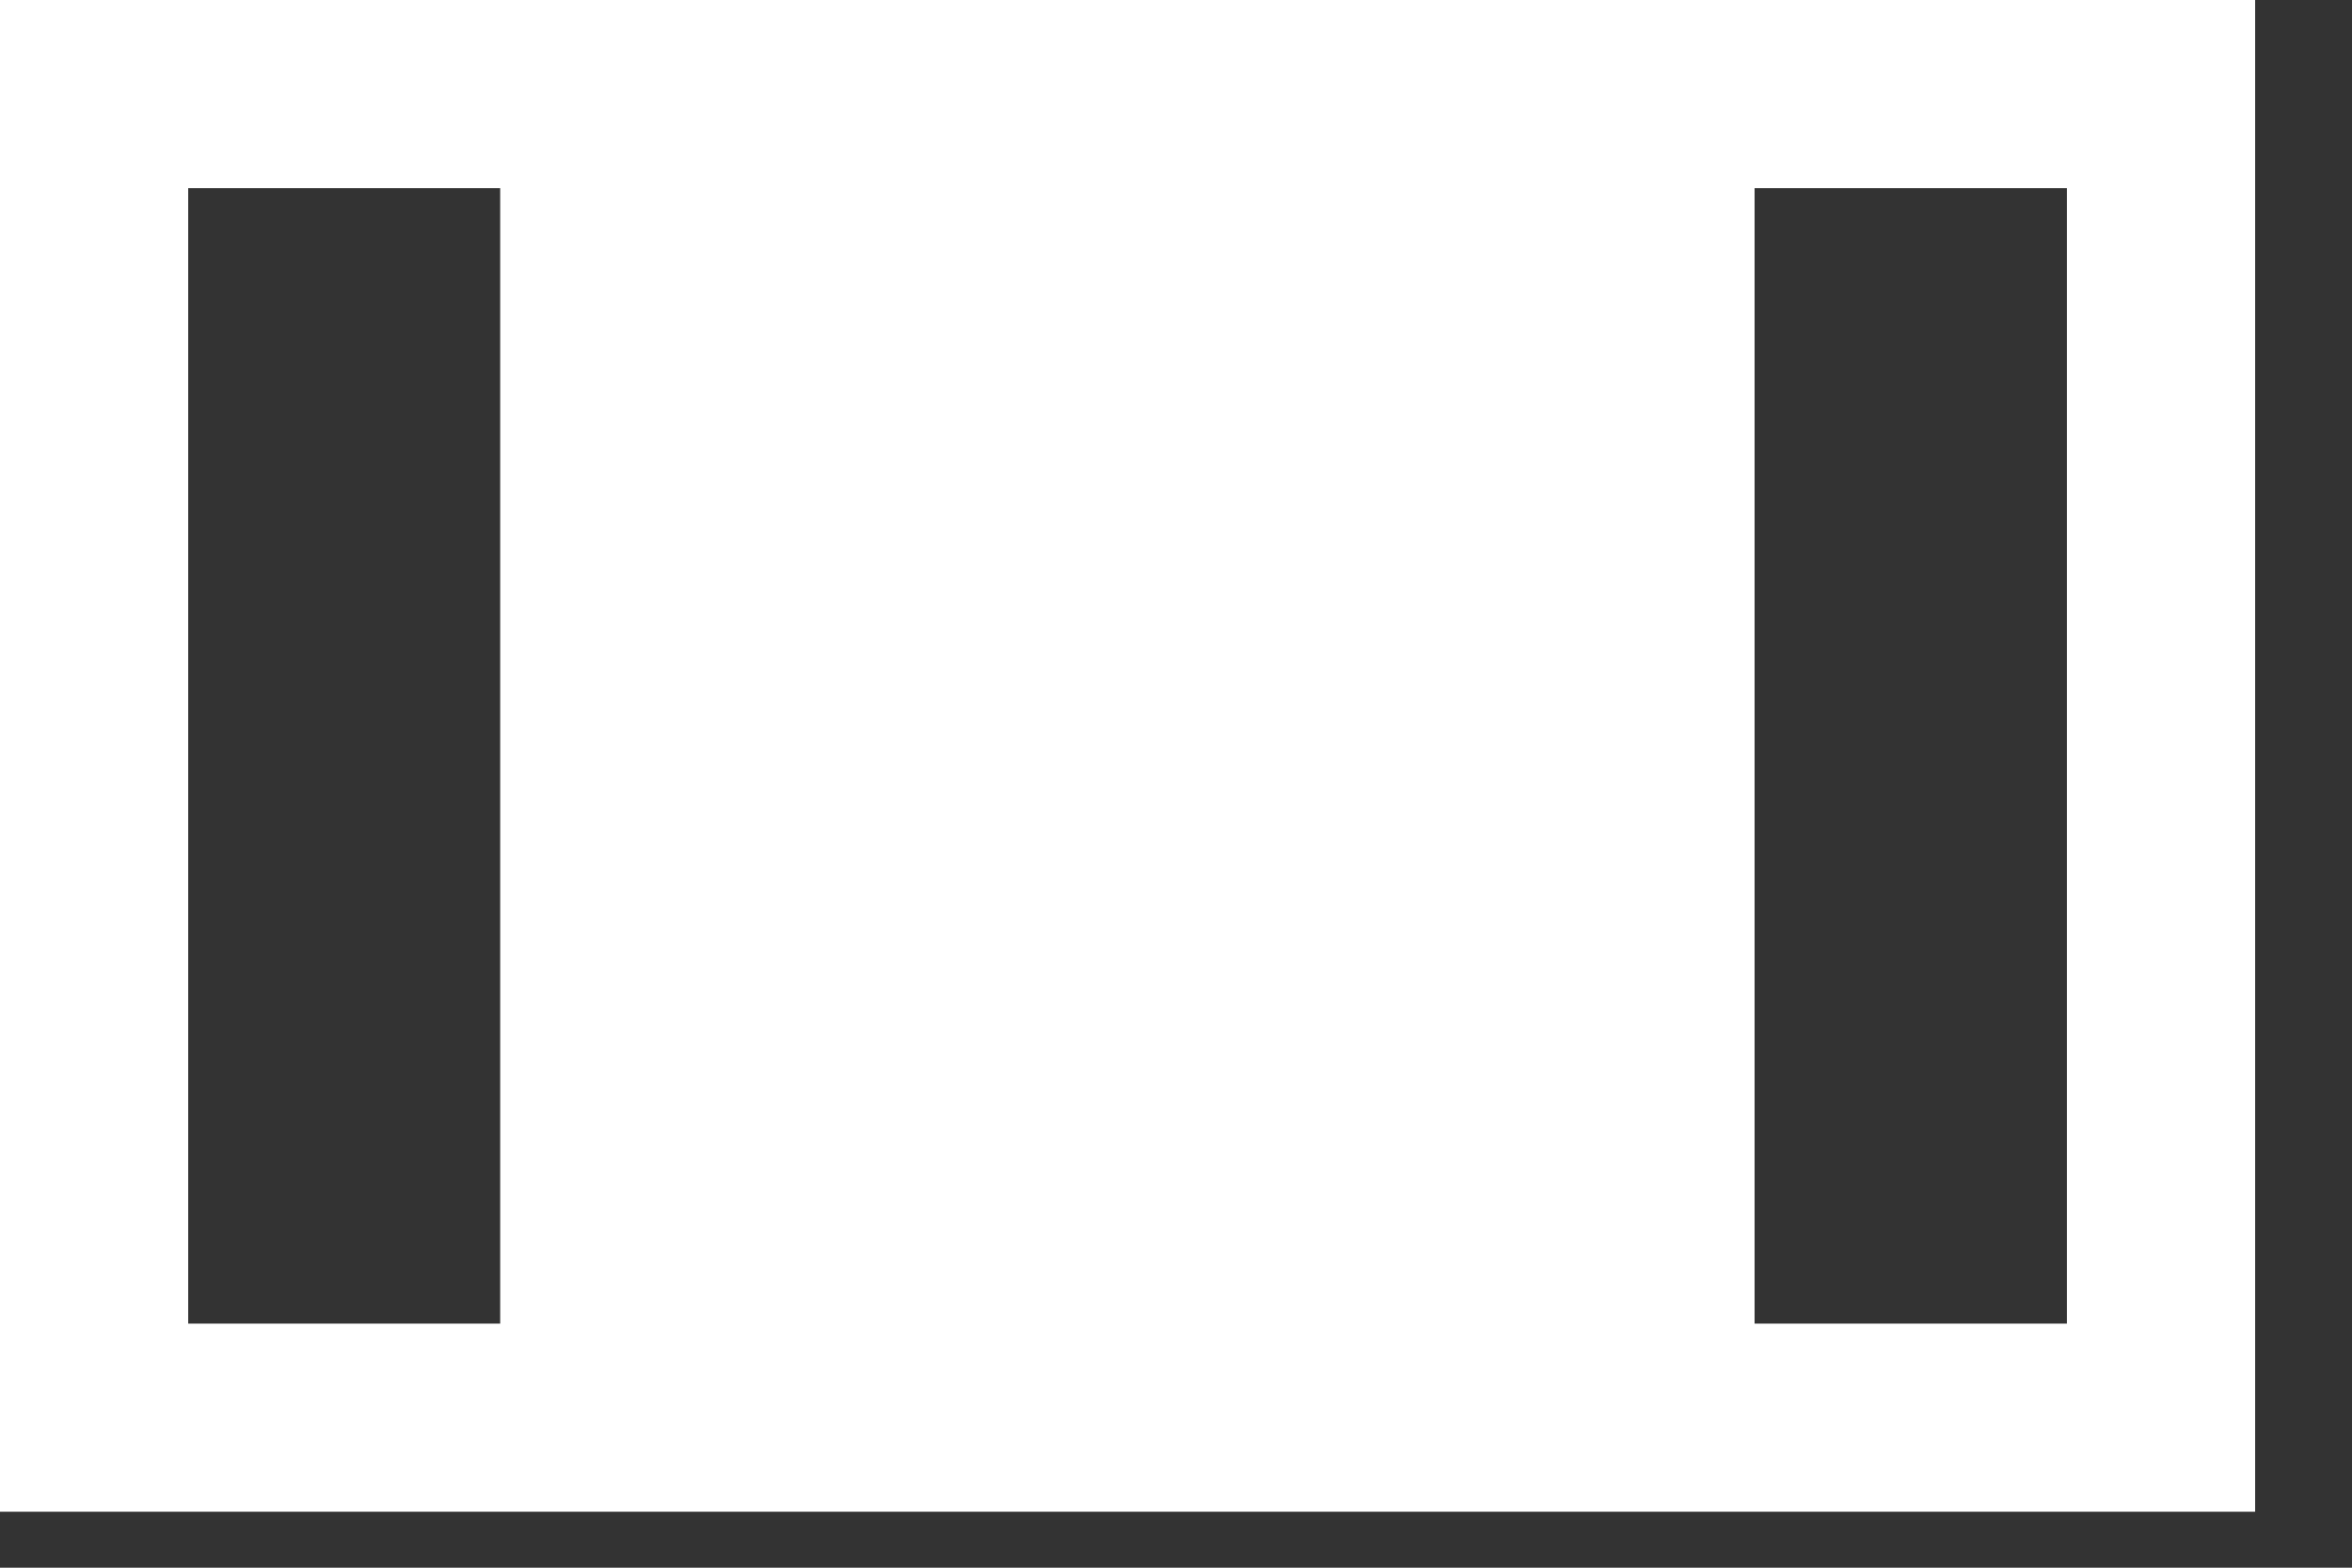 <?xml version="1.0" encoding="UTF-8"?>
<svg width="15px" height="10px" viewBox="0 0 15 10" version="1.1" xmlns="http://www.w3.org/2000/svg" xmlns:xlink="http://www.w3.org/1999/xlink">
    <rect x="0" y="0" width="15" height="10" fill="#333333" stroke="none"/>
    <!-- Generator: Sketch 43 (38999) - http://www.bohemiancoding.com/sketch -->
    <title>SwitchLayout-Landscape</title>
    <desc>Created with Sketch.</desc>
    <defs></defs>
    <g id="Page-1" stroke="none" stroke-width="1" fill="none" fill-rule="evenodd">
        <g id="LBB-Insidepage-LandscapeSwitch" transform="translate(-725, -632)">
            <g id="Switch-Layout" transform="translate(725, 631)">
                <g id="SwitchLayout-Landscape" transform="translate(0, 1)">
                    <g id="Group-4">
                        <rect id="Rectangle-23" stroke="#FFFFFF" stroke-width="1.2" x="0.6" y="0.6" width="13.182" height="8.443"></rect>
                        <rect id="Rectangle-12" fill="#FFFFFF" x="3.19" y="1" width="8" height="8"></rect>
                    </g>
                </g>
            </g>
        </g>
    </g>
</svg>